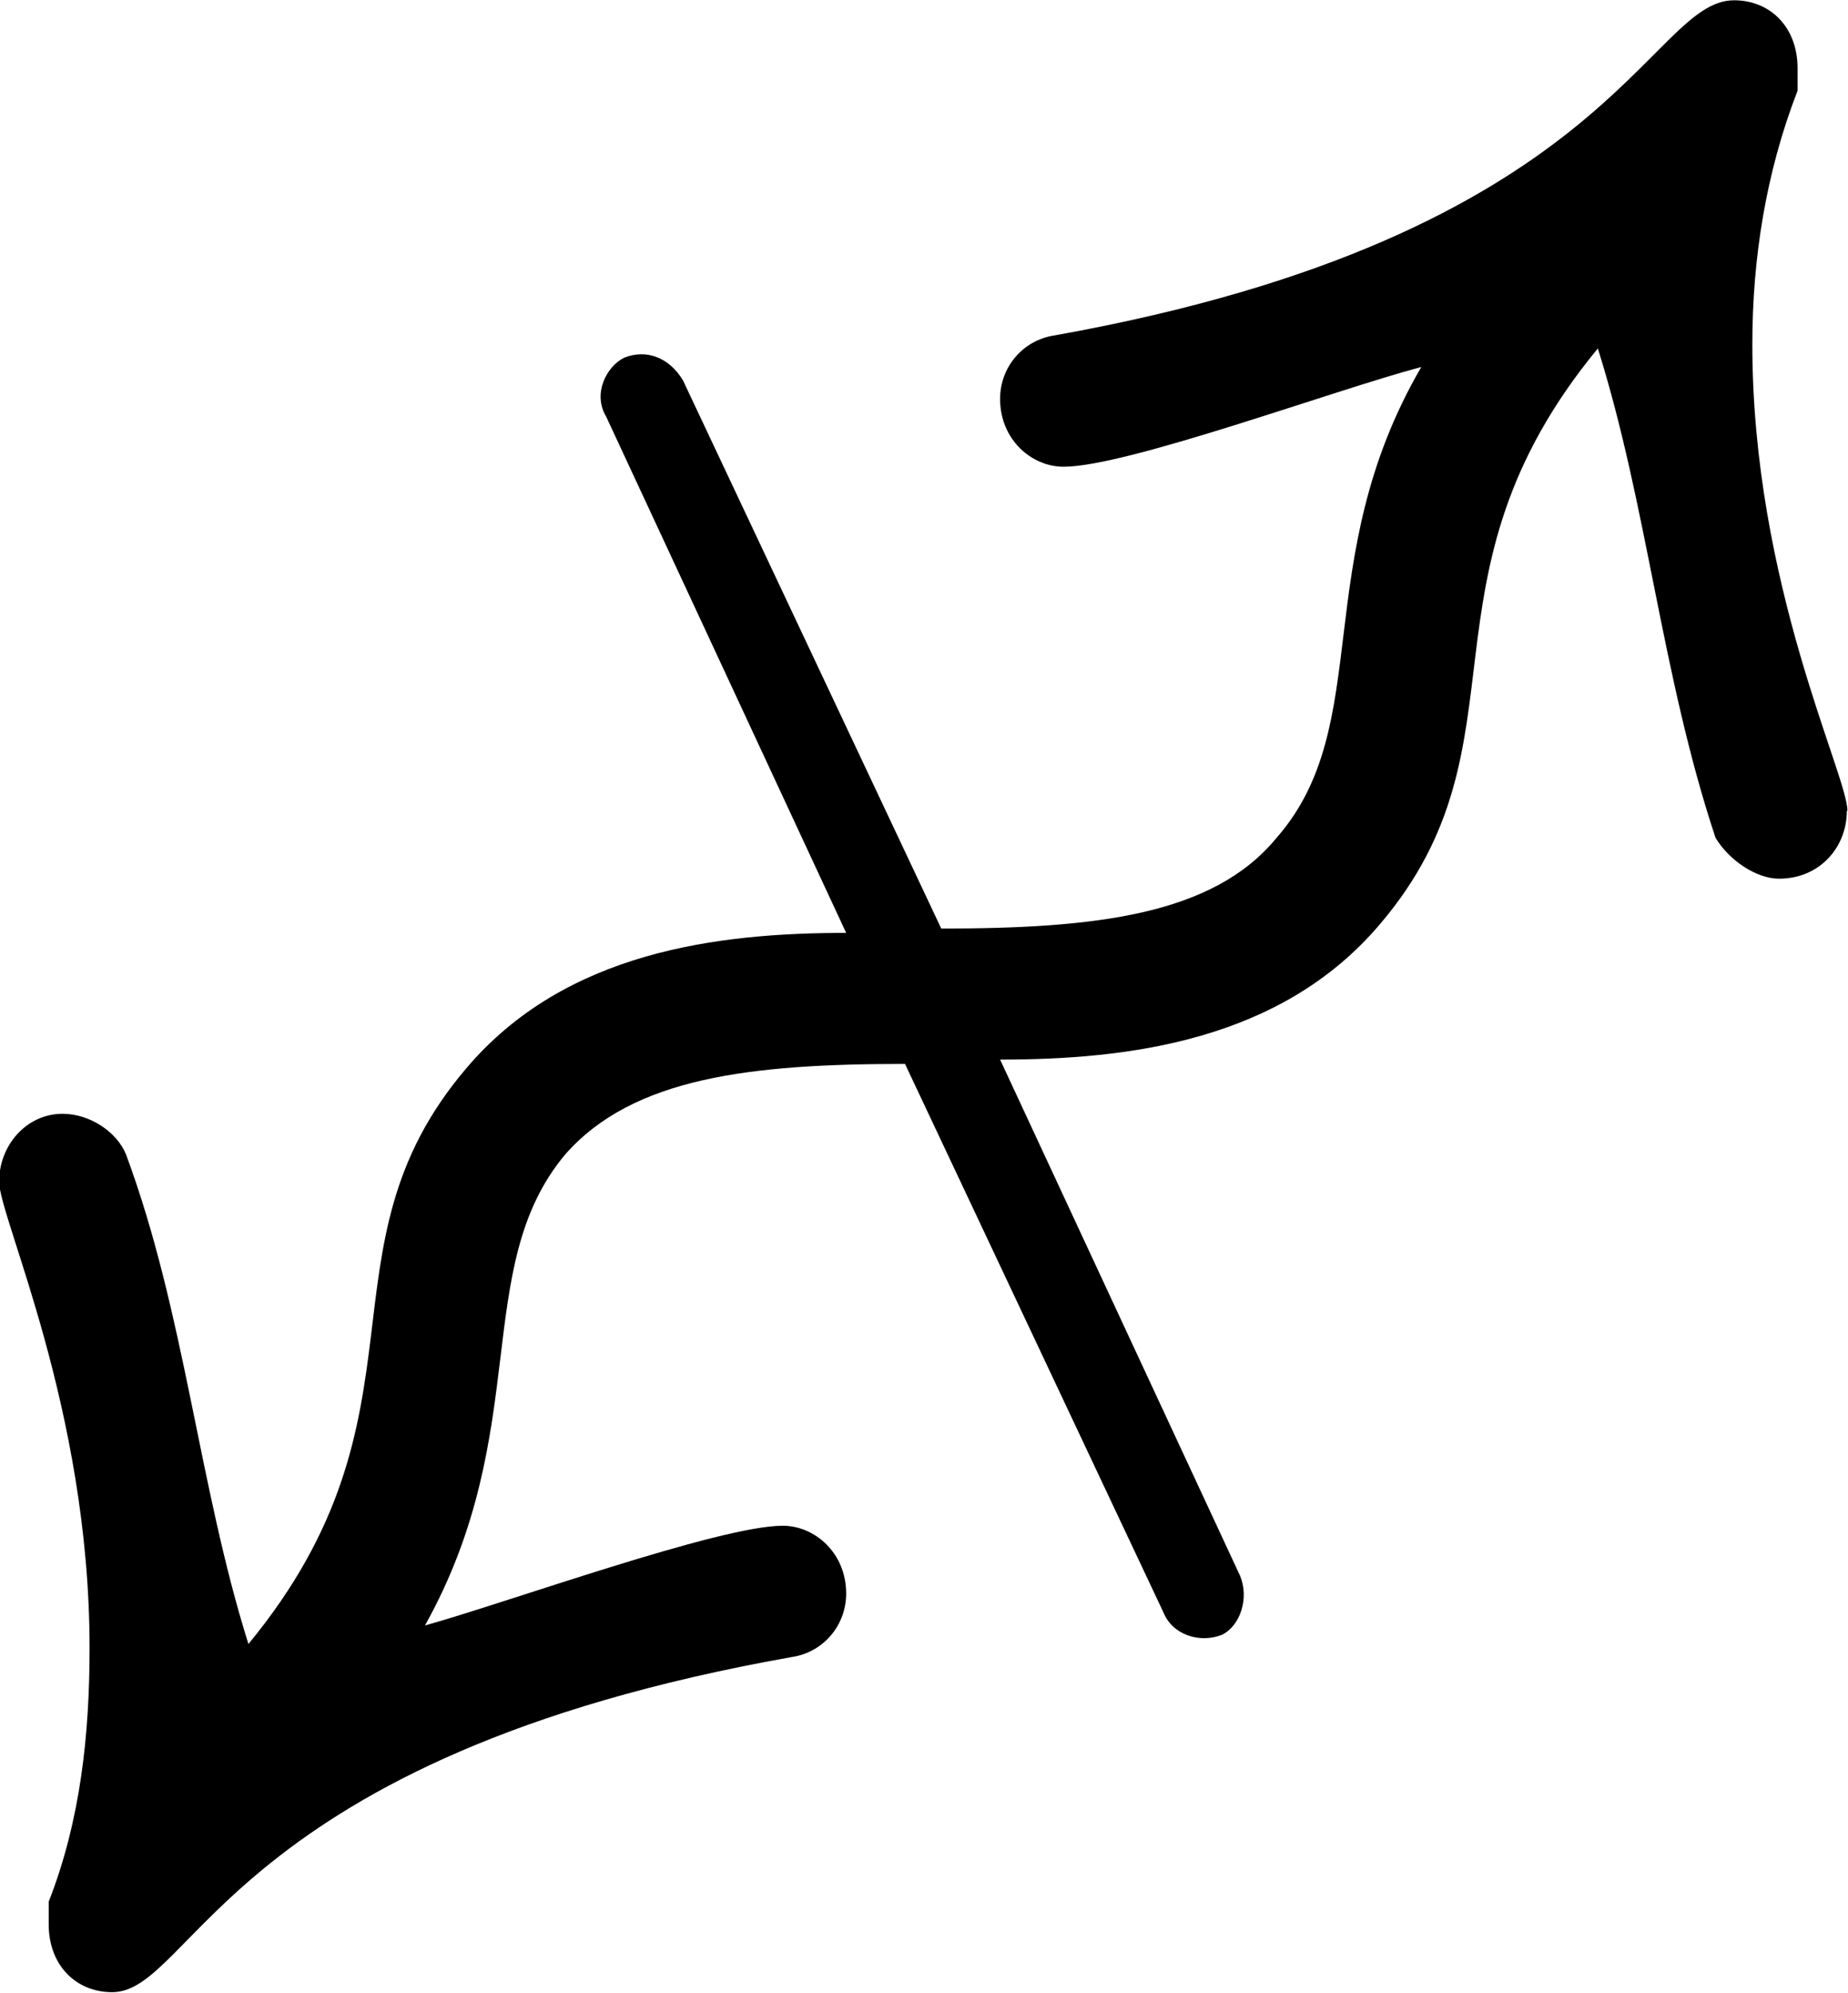 <?xml version="1.0" encoding="UTF-8"?>
<svg fill="#000000" version="1.1" viewBox="0 0 6.375 6.875" xmlns="http://www.w3.org/2000/svg" xmlns:xlink="http://www.w3.org/1999/xlink">
<defs>
<g id="a">
<path d="m8.531-3.188c0-0.125-0.328-0.781-0.328-1.609 0-0.297 0.047-0.594 0.156-0.875v-0.078c0-0.141-0.094-0.234-0.219-0.234-0.297 0-0.422 0.812-2.344 1.156-0.109 0.016-0.188 0.109-0.188 0.219 0 0.141 0.109 0.234 0.219 0.234 0.219 0 0.938-0.266 1.234-0.344-0.391 0.672-0.156 1.234-0.5 1.625-0.219 0.266-0.625 0.312-1.156 0.312l-0.891-1.891c-0.047-0.078-0.125-0.109-0.203-0.078-0.062 0.031-0.109 0.125-0.062 0.203l0.828 1.781c-0.438 0-0.969 0.062-1.312 0.469-0.531 0.625-0.094 1.188-0.75 1.984-0.172-0.547-0.219-1.141-0.422-1.688-0.031-0.078-0.125-0.141-0.219-0.141-0.125 0-0.219 0.109-0.219 0.234s0.312 0.781 0.312 1.609c0 0.297-0.031 0.594-0.141 0.875v0.078c0 0.141 0.094 0.234 0.219 0.234 0.281 0 0.406-0.812 2.344-1.156 0.109-0.016 0.188-0.109 0.188-0.219 0-0.141-0.109-0.234-0.219-0.234-0.219 0-0.953 0.266-1.234 0.344 0.375-0.672 0.156-1.234 0.484-1.625 0.234-0.266 0.641-0.312 1.172-0.312l0.891 1.891c0.031 0.078 0.125 0.109 0.203 0.078 0.062-0.031 0.094-0.125 0.062-0.203l-0.828-1.781c0.438 0 0.969-0.062 1.312-0.469 0.531-0.625 0.094-1.188 0.75-1.984 0.172 0.547 0.219 1.125 0.406 1.688 0.047 0.078 0.141 0.141 0.219 0.141 0.141 0 0.234-0.109 0.234-0.234z"/>
</g>
</defs>
<g transform="translate(-150.87 -128.78)">
<use x="148.712" y="134.765" xlink:href="#a"/>
</g>
</svg>
